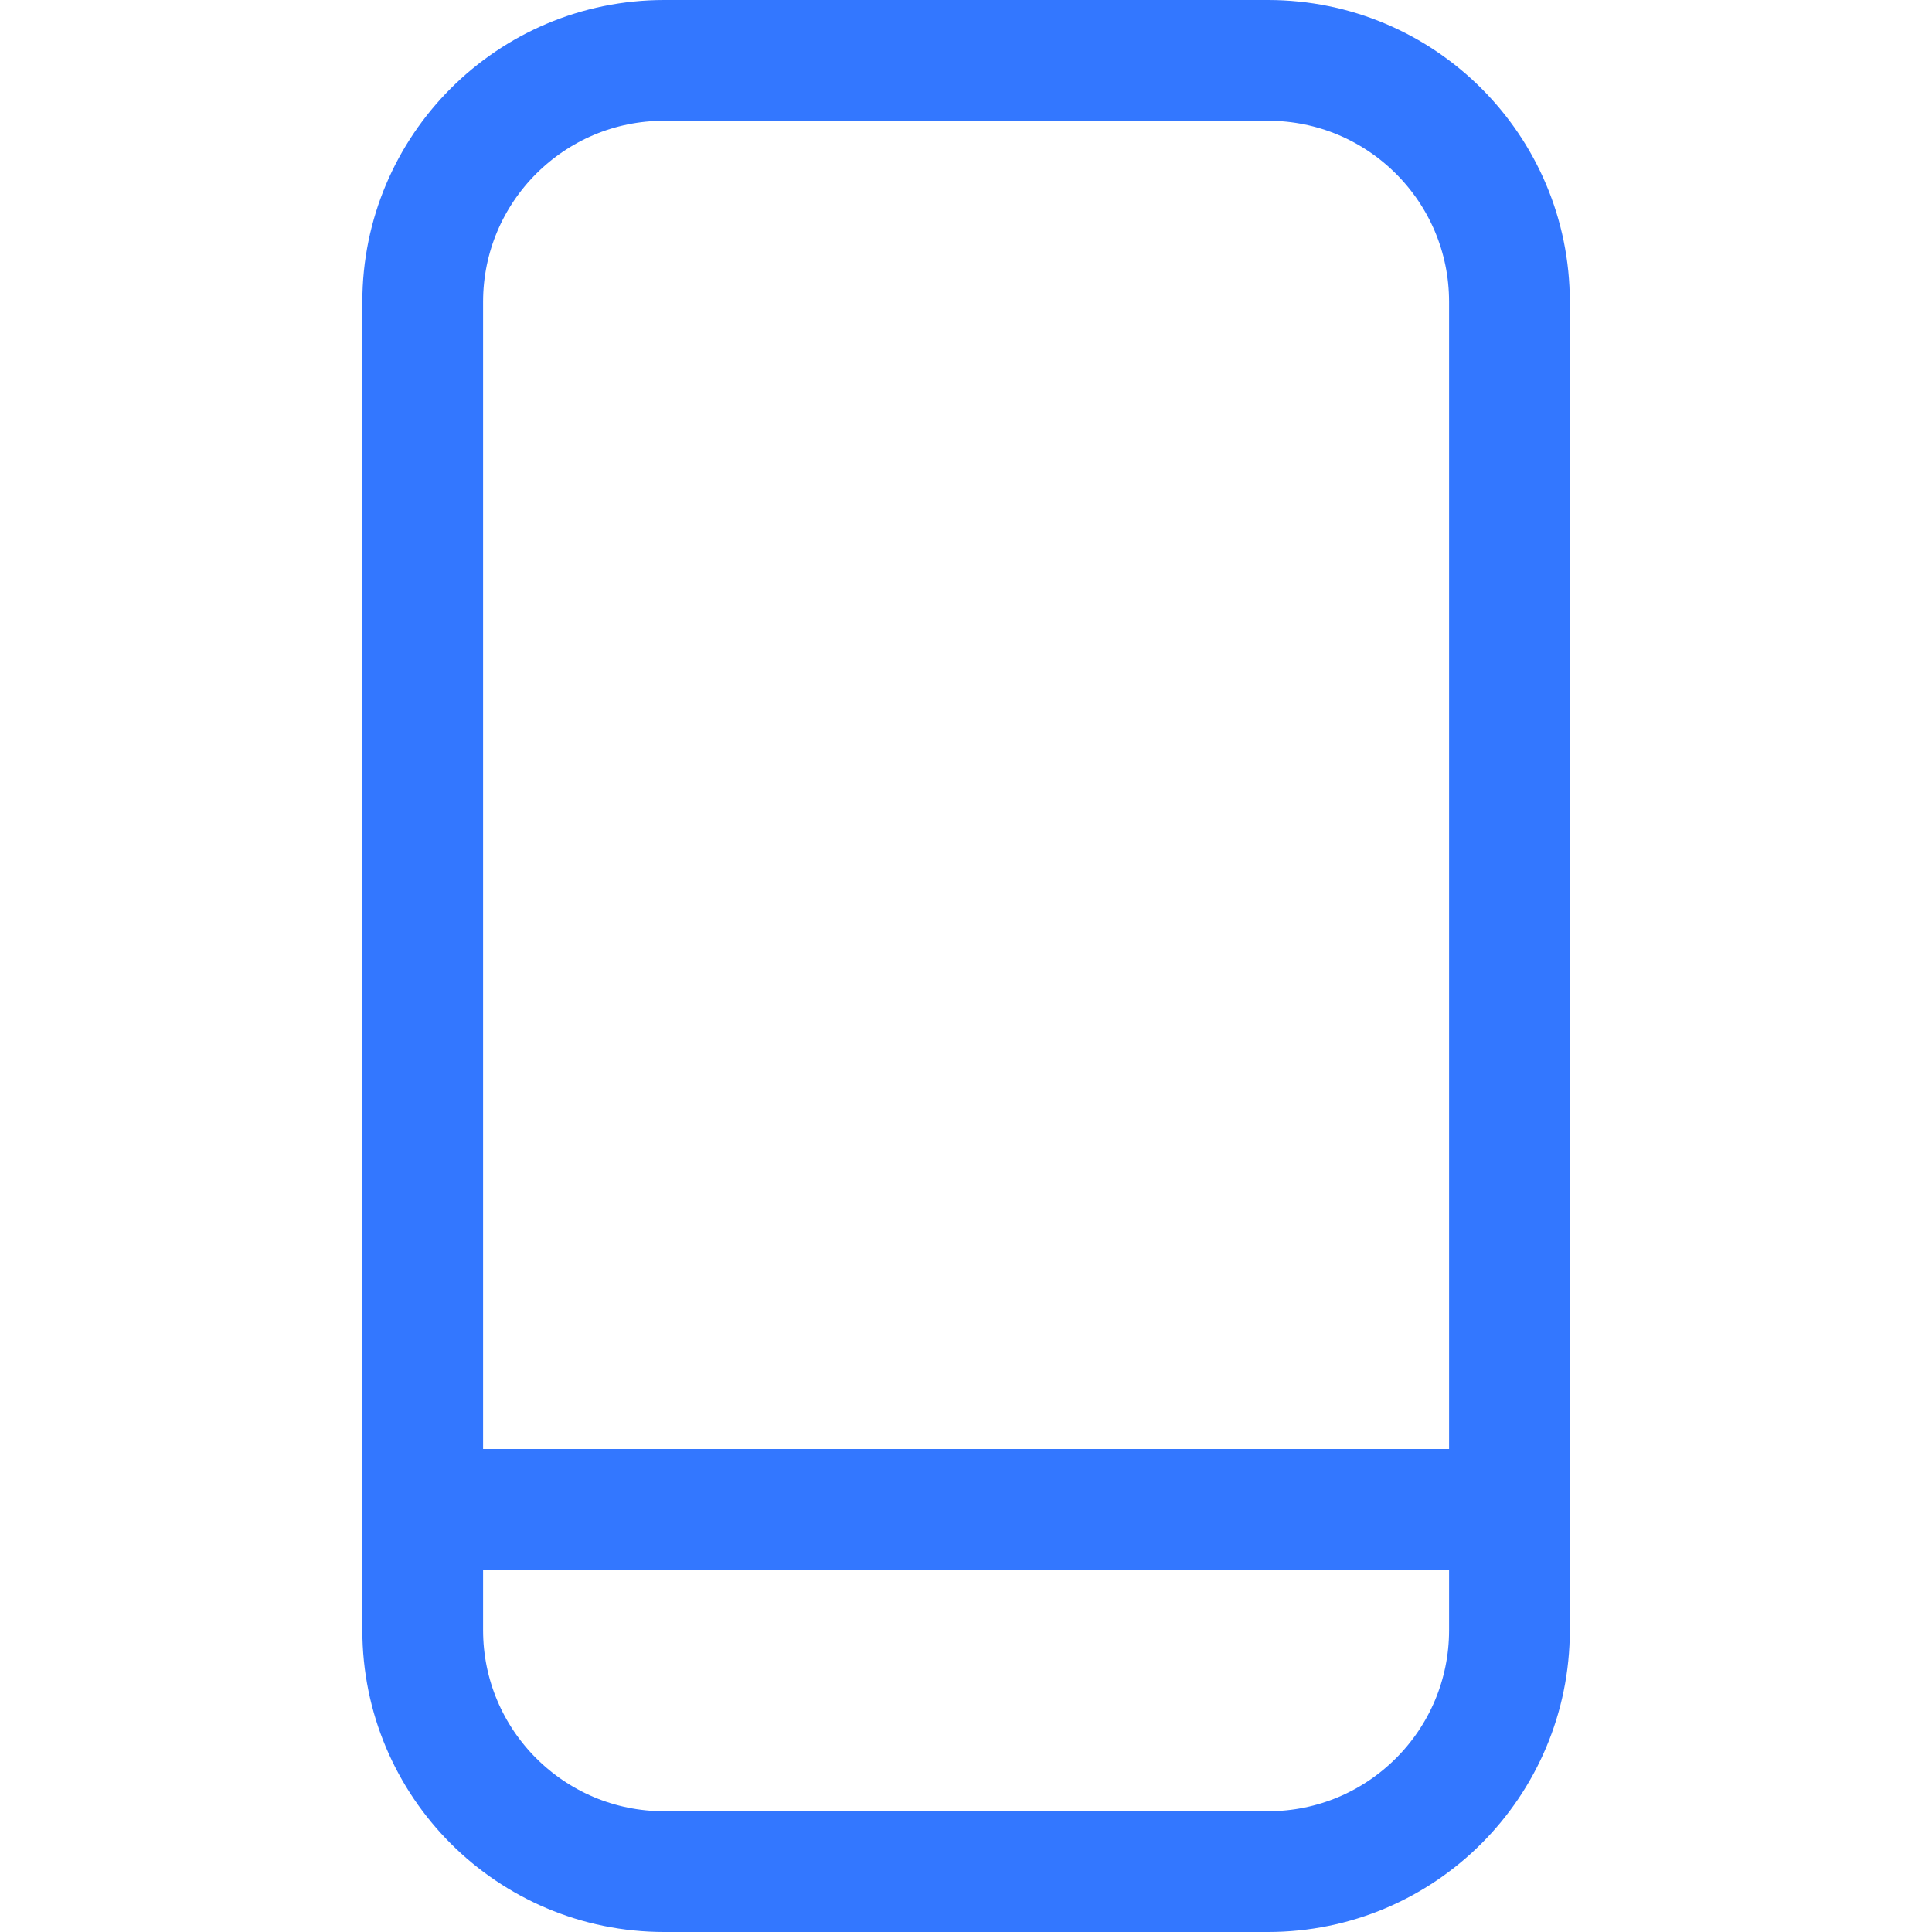 <svg width="24" height="24" viewBox="0 0 24 24" fill="none" xmlns="http://www.w3.org/2000/svg">
<path d="M5.251 18.75H18.751" stroke="#3377FF" stroke-width="1.5" stroke-linecap="round" stroke-linejoin="round"/>
<path fill-rule="evenodd" clip-rule="evenodd" d="M5.251 3.75C5.251 2.093 6.594 0.75 8.251 0.75H15.751C17.408 0.75 18.751 2.093 18.751 3.75V20.25C18.751 21.907 17.408 23.25 15.751 23.25H8.251C6.594 23.25 5.251 21.907 5.251 20.25V3.75Z" stroke="#3377FF" stroke-width="1.5" stroke-linecap="round" stroke-linejoin="round"/>
</svg>
